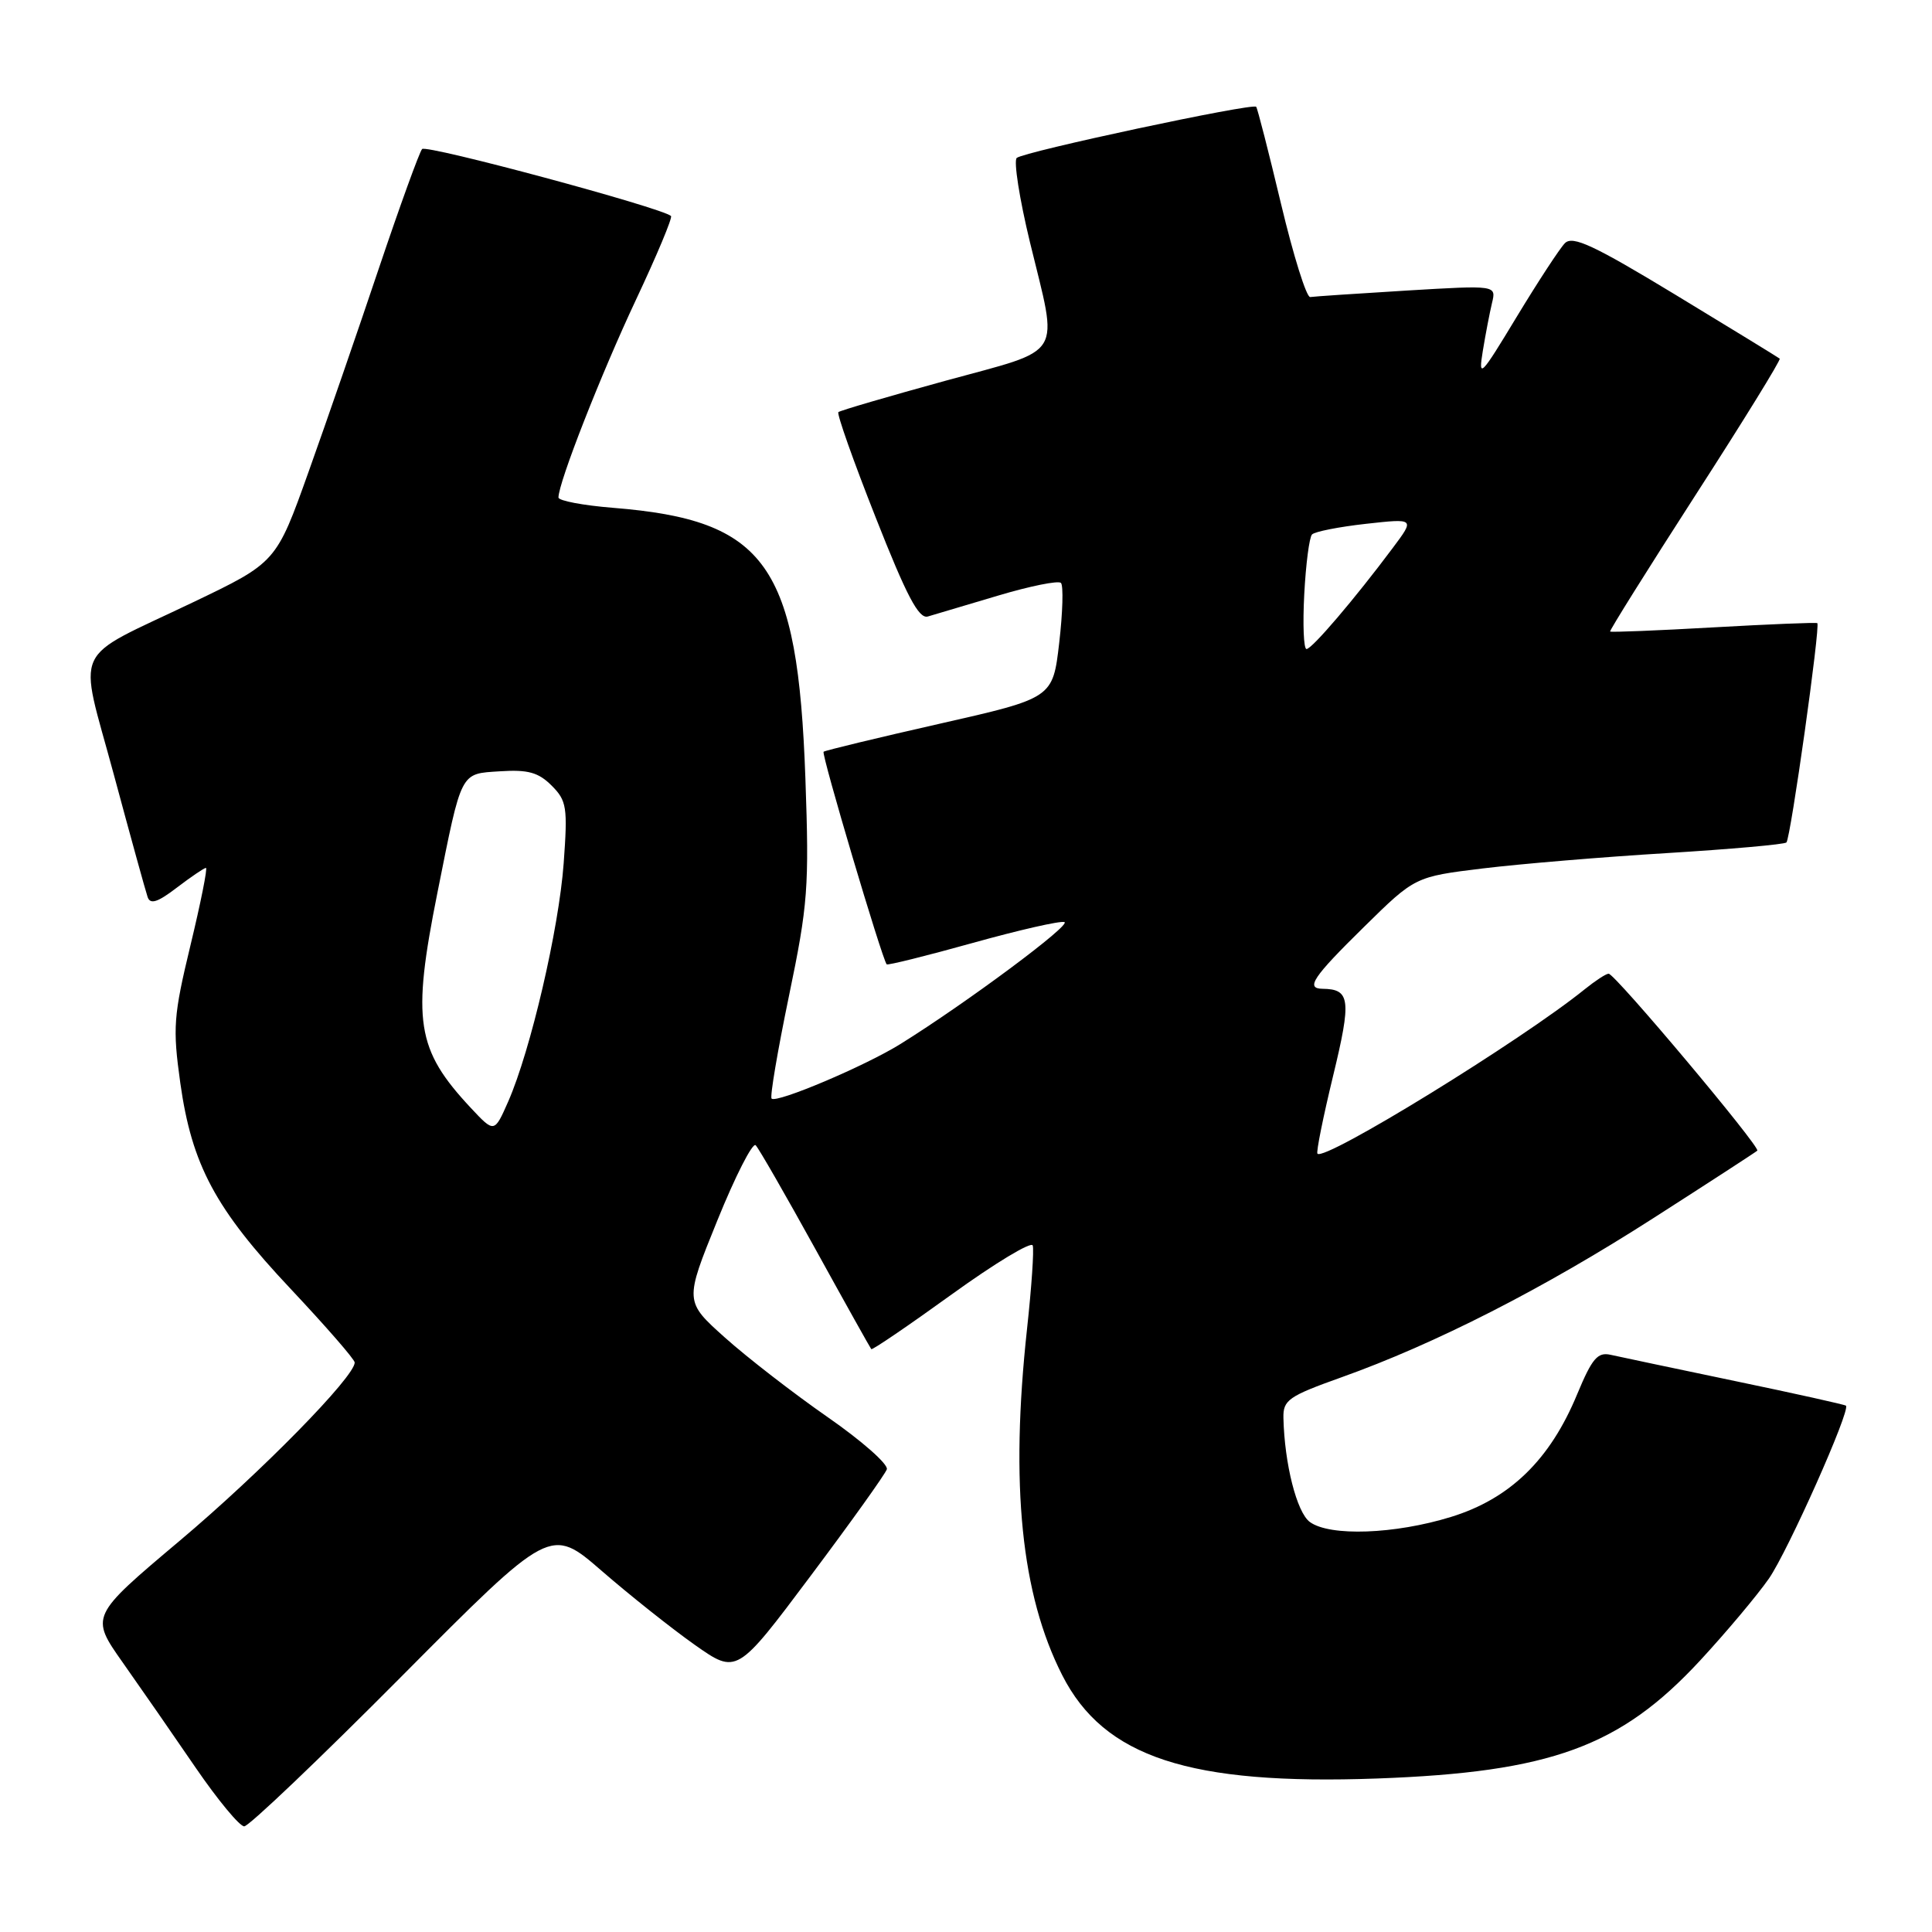 <?xml version="1.0" encoding="UTF-8" standalone="no"?>
<!DOCTYPE svg PUBLIC "-//W3C//DTD SVG 1.1//EN" "http://www.w3.org/Graphics/SVG/1.1/DTD/svg11.dtd" >
<svg xmlns="http://www.w3.org/2000/svg" xmlns:xlink="http://www.w3.org/1999/xlink" version="1.1" viewBox="0 0 256 256">
 <g >
 <path fill="currentColor"
d=" M 53.21 222.13 C 72.95 202.27 72.95 202.27 79.73 208.15 C 83.45 211.38 89.00 215.79 92.06 217.95 C 97.63 221.87 97.63 221.87 107.37 208.87 C 112.73 201.72 117.29 195.34 117.51 194.69 C 117.72 194.03 114.20 190.92 109.66 187.77 C 105.13 184.62 99.01 179.88 96.06 177.24 C 90.70 172.44 90.70 172.44 95.05 161.72 C 97.44 155.82 99.73 151.34 100.13 151.75 C 100.54 152.16 104.09 158.35 108.04 165.50 C 111.98 172.65 115.32 178.62 115.45 178.77 C 115.59 178.91 120.38 175.65 126.10 171.52 C 131.82 167.39 136.65 164.47 136.84 165.03 C 137.03 165.58 136.69 170.55 136.09 176.06 C 133.84 196.75 135.31 211.27 140.75 221.97 C 146.28 232.85 157.60 236.56 182.50 235.66 C 205.48 234.82 214.68 231.46 225.25 220.05 C 228.74 216.28 232.85 211.38 234.39 209.17 C 236.92 205.51 245.22 186.89 244.60 186.26 C 244.45 186.12 237.85 184.65 229.92 183.00 C 221.99 181.34 214.57 179.78 213.42 179.52 C 211.69 179.13 210.96 179.99 208.98 184.75 C 205.39 193.43 200.08 198.59 192.27 201.00 C 184.82 203.30 176.21 203.61 173.56 201.67 C 171.83 200.40 170.20 193.97 170.06 187.88 C 170.01 185.51 170.72 185.01 177.75 182.50 C 190.17 178.07 204.50 170.76 219.00 161.46 C 226.43 156.70 232.66 152.65 232.85 152.47 C 233.31 152.02 213.97 128.99 213.15 129.02 C 212.79 129.03 211.38 129.96 210.00 131.07 C 201.61 137.86 175.52 153.91 174.57 152.87 C 174.38 152.67 175.32 148.03 176.64 142.57 C 179.09 132.46 178.92 131.06 175.25 131.02 C 172.95 130.99 173.95 129.49 180.75 122.81 C 187.50 116.17 187.50 116.17 196.50 115.07 C 201.45 114.47 212.41 113.55 220.87 113.04 C 229.32 112.52 236.45 111.89 236.71 111.63 C 237.27 111.06 241.24 82.86 240.80 82.57 C 240.64 82.46 234.44 82.71 227.03 83.13 C 219.62 83.55 213.46 83.80 213.35 83.68 C 213.24 83.57 218.32 75.45 224.64 65.64 C 230.97 55.83 236.00 47.68 235.82 47.52 C 235.64 47.37 229.45 43.57 222.06 39.09 C 211.18 32.49 208.39 31.19 207.36 32.22 C 206.67 32.92 203.79 37.33 200.96 42.00 C 196.17 49.93 195.87 50.23 196.48 46.50 C 196.84 44.30 197.39 41.44 197.70 40.14 C 198.27 37.79 198.27 37.79 186.39 38.50 C 179.85 38.90 174.10 39.28 173.61 39.36 C 173.12 39.44 171.38 33.88 169.74 27.00 C 168.10 20.12 166.62 14.34 166.45 14.15 C 165.97 13.62 135.61 20.11 134.72 20.93 C 134.30 21.33 135.08 26.34 136.47 32.08 C 140.25 47.67 141.22 46.08 125.25 50.46 C 117.69 52.54 111.31 54.40 111.09 54.61 C 110.86 54.82 113.08 61.10 116.03 68.56 C 120.13 78.97 121.74 82.03 122.94 81.69 C 123.80 81.44 127.98 80.20 132.22 78.93 C 136.47 77.66 140.23 76.90 140.58 77.24 C 140.92 77.59 140.82 81.16 140.35 85.19 C 139.50 92.50 139.50 92.50 124.50 95.90 C 116.25 97.77 109.33 99.44 109.13 99.61 C 108.80 99.87 116.87 127.05 117.49 127.78 C 117.62 127.93 122.74 126.66 128.87 124.95 C 135.00 123.24 140.47 121.99 141.04 122.18 C 142.02 122.51 128.06 132.89 119.34 138.32 C 114.66 141.24 102.89 146.22 102.24 145.57 C 102.00 145.33 103.04 139.22 104.54 131.98 C 107.06 119.85 107.23 117.58 106.72 103.16 C 105.71 74.78 101.55 68.92 81.25 67.29 C 77.26 66.97 74.00 66.35 74.00 65.92 C 74.00 63.94 79.65 49.54 84.26 39.74 C 87.04 33.83 89.14 28.82 88.91 28.62 C 87.65 27.51 56.49 19.12 55.93 19.75 C 55.57 20.16 53.00 27.25 50.22 35.50 C 47.45 43.75 43.25 55.91 40.89 62.51 C 36.60 74.53 36.60 74.53 25.55 79.82 C 9.22 87.64 10.37 85.15 15.07 102.59 C 17.28 110.79 19.30 118.11 19.56 118.86 C 19.91 119.88 20.88 119.57 23.44 117.61 C 25.33 116.17 27.06 115.00 27.29 115.00 C 27.52 115.00 26.60 119.61 25.24 125.25 C 22.98 134.64 22.87 136.17 23.89 143.50 C 25.42 154.37 28.53 160.18 38.52 170.79 C 43.18 175.75 47.00 180.13 47.00 180.54 C 47.00 182.43 34.55 195.12 23.82 204.15 C 11.94 214.16 11.94 214.16 16.29 220.33 C 18.68 223.72 23.03 229.99 25.94 234.25 C 28.86 238.51 31.75 242.00 32.36 242.00 C 32.97 242.00 42.35 233.06 53.21 222.13 Z  M 62.40 146.82 C 55.14 139.05 54.56 135.29 57.96 118.29 C 61.22 101.99 60.93 102.55 66.26 102.20 C 69.95 101.96 71.34 102.34 73.09 104.09 C 75.10 106.10 75.23 106.95 74.69 114.39 C 74.05 123.12 70.31 139.19 67.34 145.96 C 65.50 150.13 65.50 150.13 62.40 146.82 Z  M 172.82 78.75 C 173.03 74.76 173.49 71.19 173.85 70.82 C 174.21 70.44 177.42 69.81 180.99 69.41 C 187.48 68.69 187.48 68.69 184.56 72.59 C 179.49 79.38 173.84 86.00 173.12 86.00 C 172.74 86.00 172.61 82.74 172.82 78.75 Z "/>
</g>
</svg>